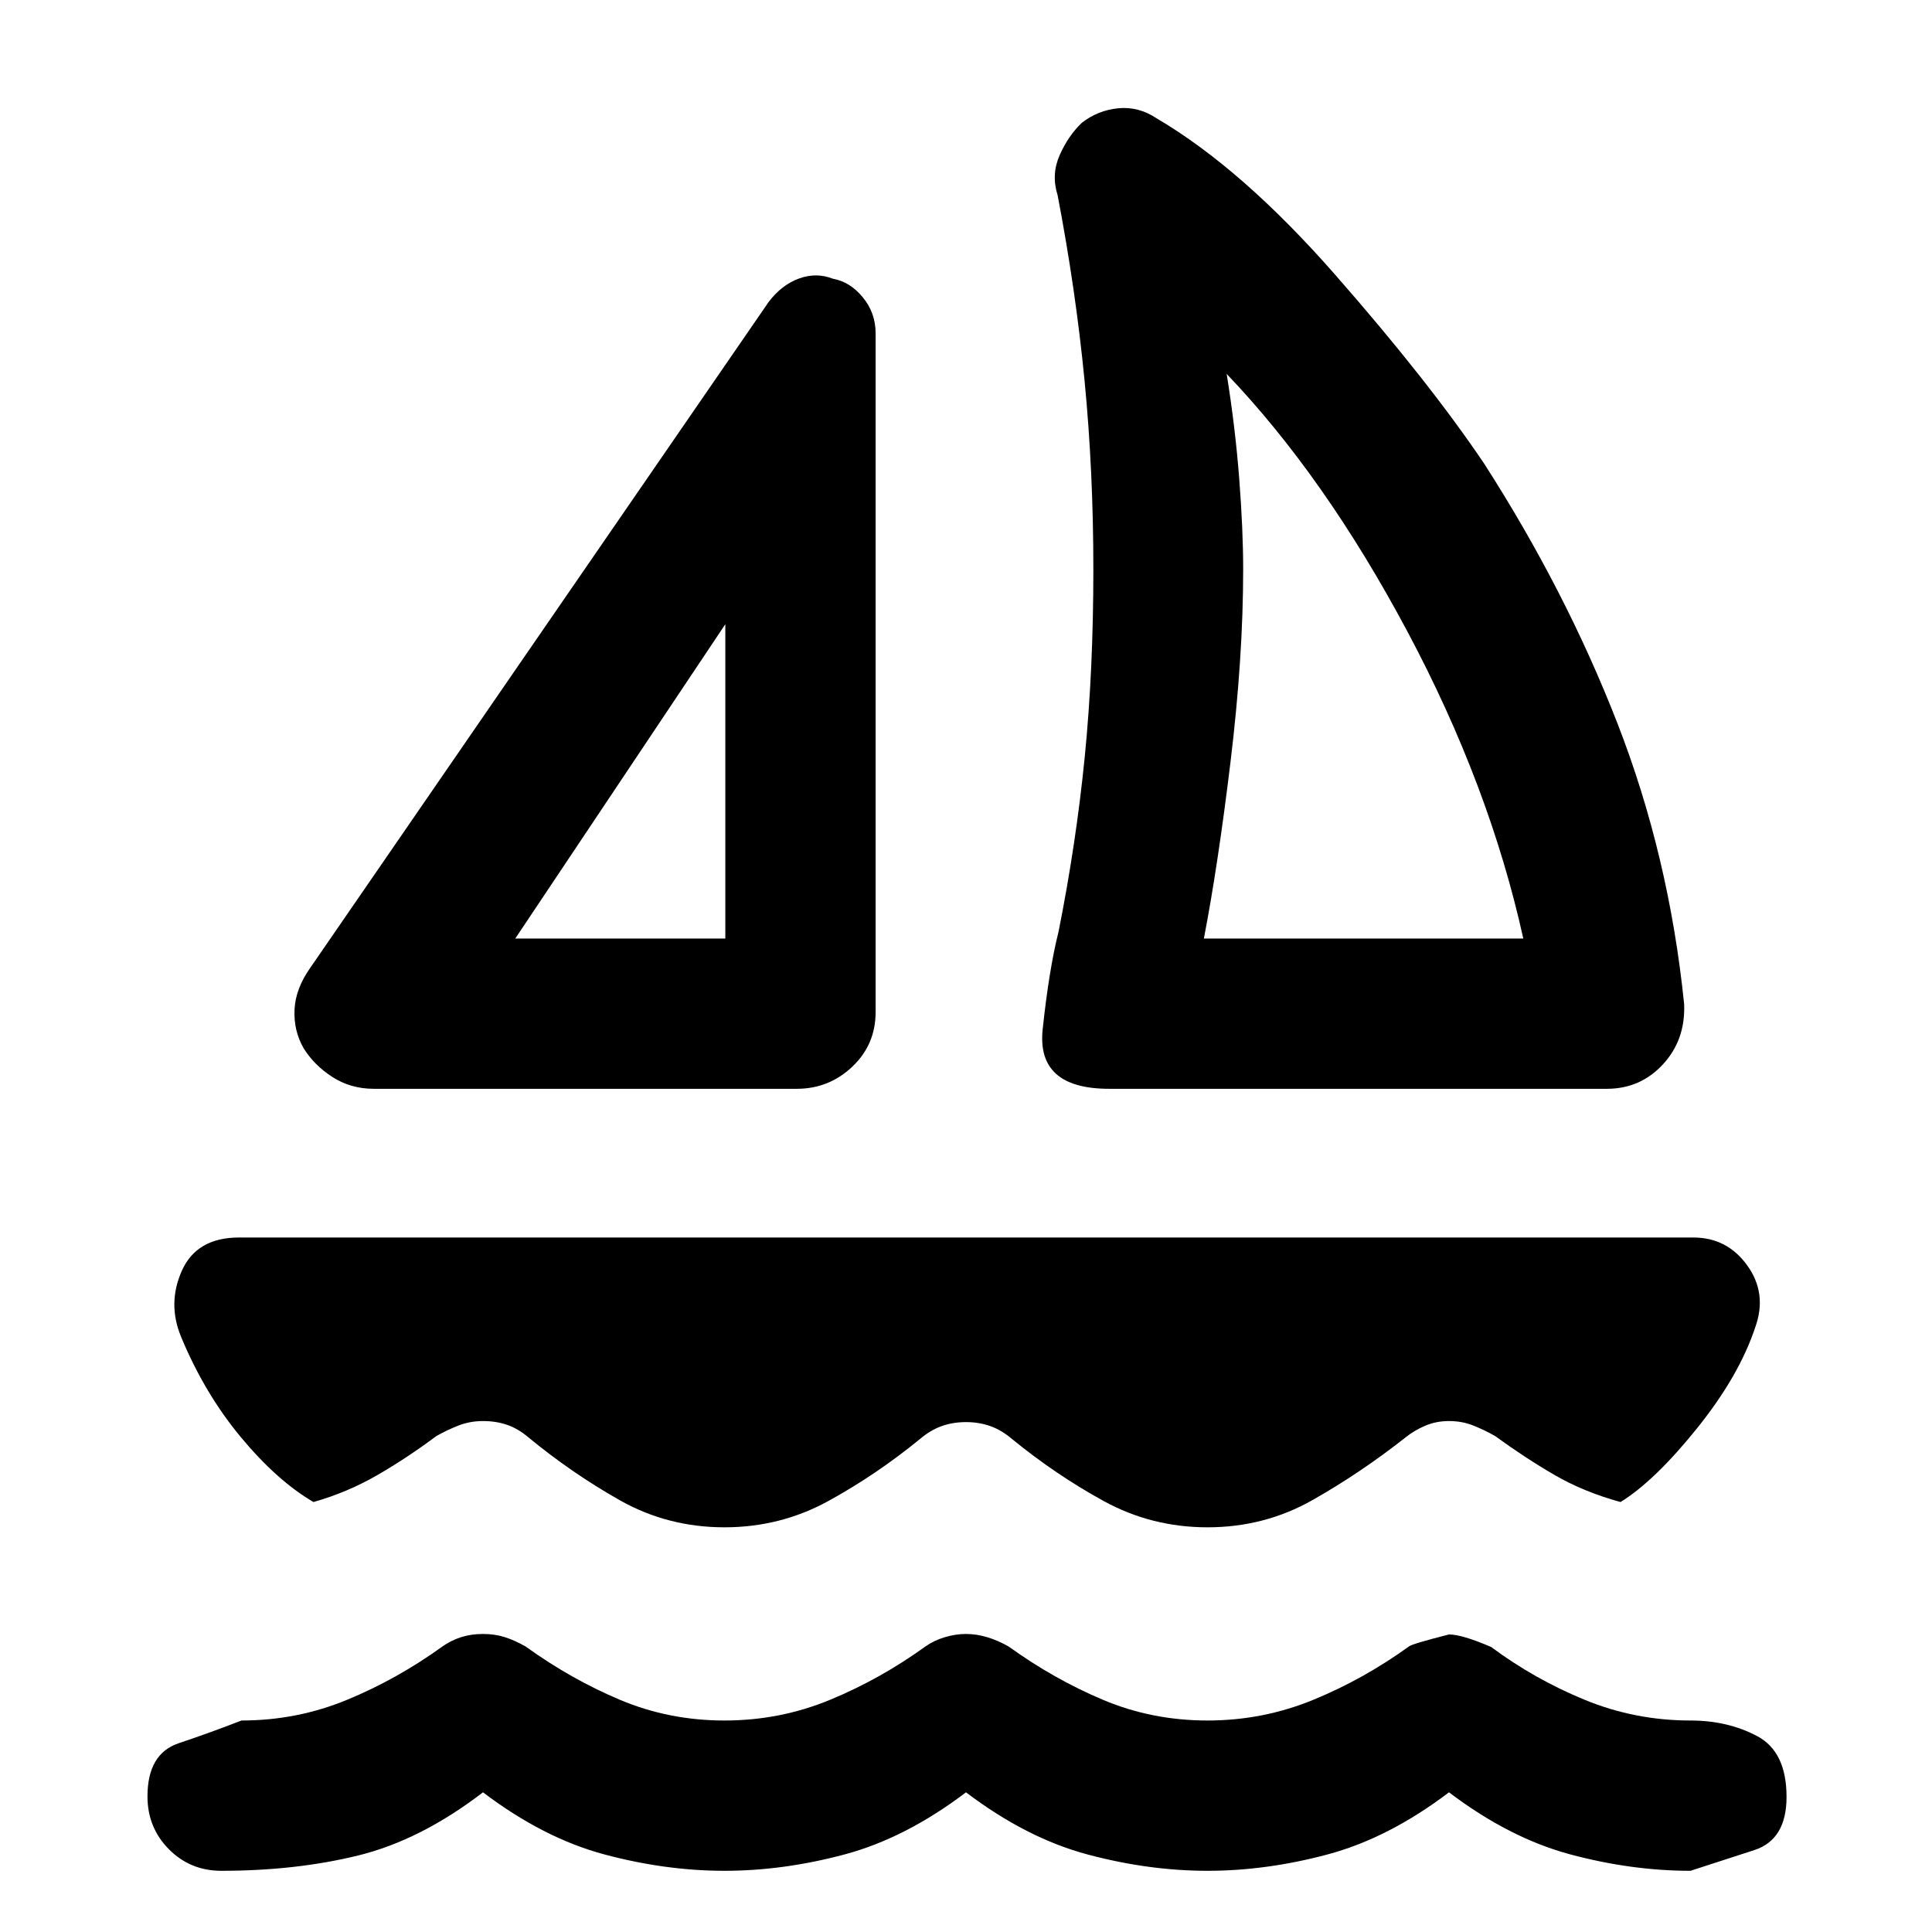 <svg xmlns="http://www.w3.org/2000/svg" height="48" viewBox="0 -960 960 960" width="48"><path d="m154.33-479.33 227.65-330.69q6.48-8.48 15.07-11.6 8.6-3.12 16.84.12 8.48 1.52 14.84 9.24 6.36 7.72 6.36 17.96v337.17q0 16.2-11.6 27.17-11.6 10.98-27.56 10.98H185.76q-11.48 0-20.58-5.86-9.09-5.86-14.33-14.33-5-8.72-4.5-19.2.5-10.48 7.98-20.96Zm101.71-14.32h104.37v-156.18L256.04-493.65Zm295.11 74.67q-36.19 0-33.05-29.6 3.14-29.59 7.9-48.55 8.76-43.96 13.02-86.98t4.26-93.02q0-48.72-4.38-93.82-4.38-45.09-13.38-92.05-3.24-10.24 1-19.86t11-16.1q8-6.24 18.1-7.24 10.1-1 19.1 5 42.48 24.96 88.81 77.82 46.34 52.86 73.82 93.58 40.52 63 66.24 128.95 25.71 65.96 33.24 139.72.76 17.72-10.46 29.93-11.22 12.22-27.94 12.22H551.15Zm47.05-74.67h158.71q-16.76-76-57.71-152.8-40.96-76.79-89.68-127.75 4.24 26.24 6.22 51.8 1.98 25.55 1.98 45.27 0 43.76-6.26 95.5t-13.26 87.98Zm-237.79 0Zm237.55 0ZM360-201.09q-28.28 0-52.16-13.52-23.88-13.52-45.41-31.28-5-4.24-10.47-6.12-5.48-1.88-11.96-1.88t-12.22 2.24q-5.74 2.24-10.98 5.24-14.76 11-29.52 19.5t-31.52 13.26q-17.96-10.48-35.96-32.08-18-21.6-29.76-49.84-7-16.76.38-33.14t28.38-16.38h722.63q16.77 0 26.77 13.88t4 30.64q-8 24.24-29 50.34-21 26.1-37.96 36.58-18.28-5-32.9-13.5-14.62-8.5-29.38-19.26-5.24-3-10.86-5.24-5.62-2.24-12.1-2.24-6.48 0-11.96 2.38-5.47 2.38-9.47 5.62-22.53 17.76-46.41 31.28-23.88 13.52-52.16 13.52-27.76 0-51.52-13.02t-45.52-30.78q-5.24-4.48-10.86-6.48-5.62-2-12.1-2-6.48 0-12.1 2-5.62 2-10.86 6.48-21.76 17.76-45.52 30.78T360-201.09ZM480-69.41q-30 22.76-60.38 30.88-30.38 8.12-59.62 8.12t-59.62-8.12Q270-46.65 240-69.41q-31 23.76-62 31.38-31 7.62-68 7.62-15.48 0-26.1-10.74-10.62-10.74-10.62-26.22 0-21.24 15.52-26.43 15.53-5.2 31.2-11.29 27.52 0 52.4-10.26t47.4-26.5q4.24-3 9.22-4.62t10.98-1.62q6 0 10.98 1.62t10.22 4.62q22.52 16.24 46.9 26.5 24.38 10.26 51.9 10.26t52.4-10.26q24.88-10.26 47.4-26.5 4.24-3 9.6-4.62 5.36-1.62 10.6-1.62 5.24 0 10.6 1.62 5.36 1.62 10.6 4.62 22.52 16.24 46.9 26.5 24.38 10.26 51.9 10.26t52.52-10.26q25-10.26 47.52-26.5 1.24-1.24 19.96-6 6.48 0 20.96 6.24 21.52 16 46.52 26.26 25 10.26 52.52 10.26 18.48 0 33.1 7.74 14.62 7.74 14.62 30.22 0 21.24-16.02 26.43-16.03 5.2-31.7 10.29-29.24 0-59.62-8.12T720-69.41q-30 22.76-60.38 30.88-30.38 8.12-59.62 8.12t-59.62-8.12Q510-46.65 480-69.41Z"/></svg>